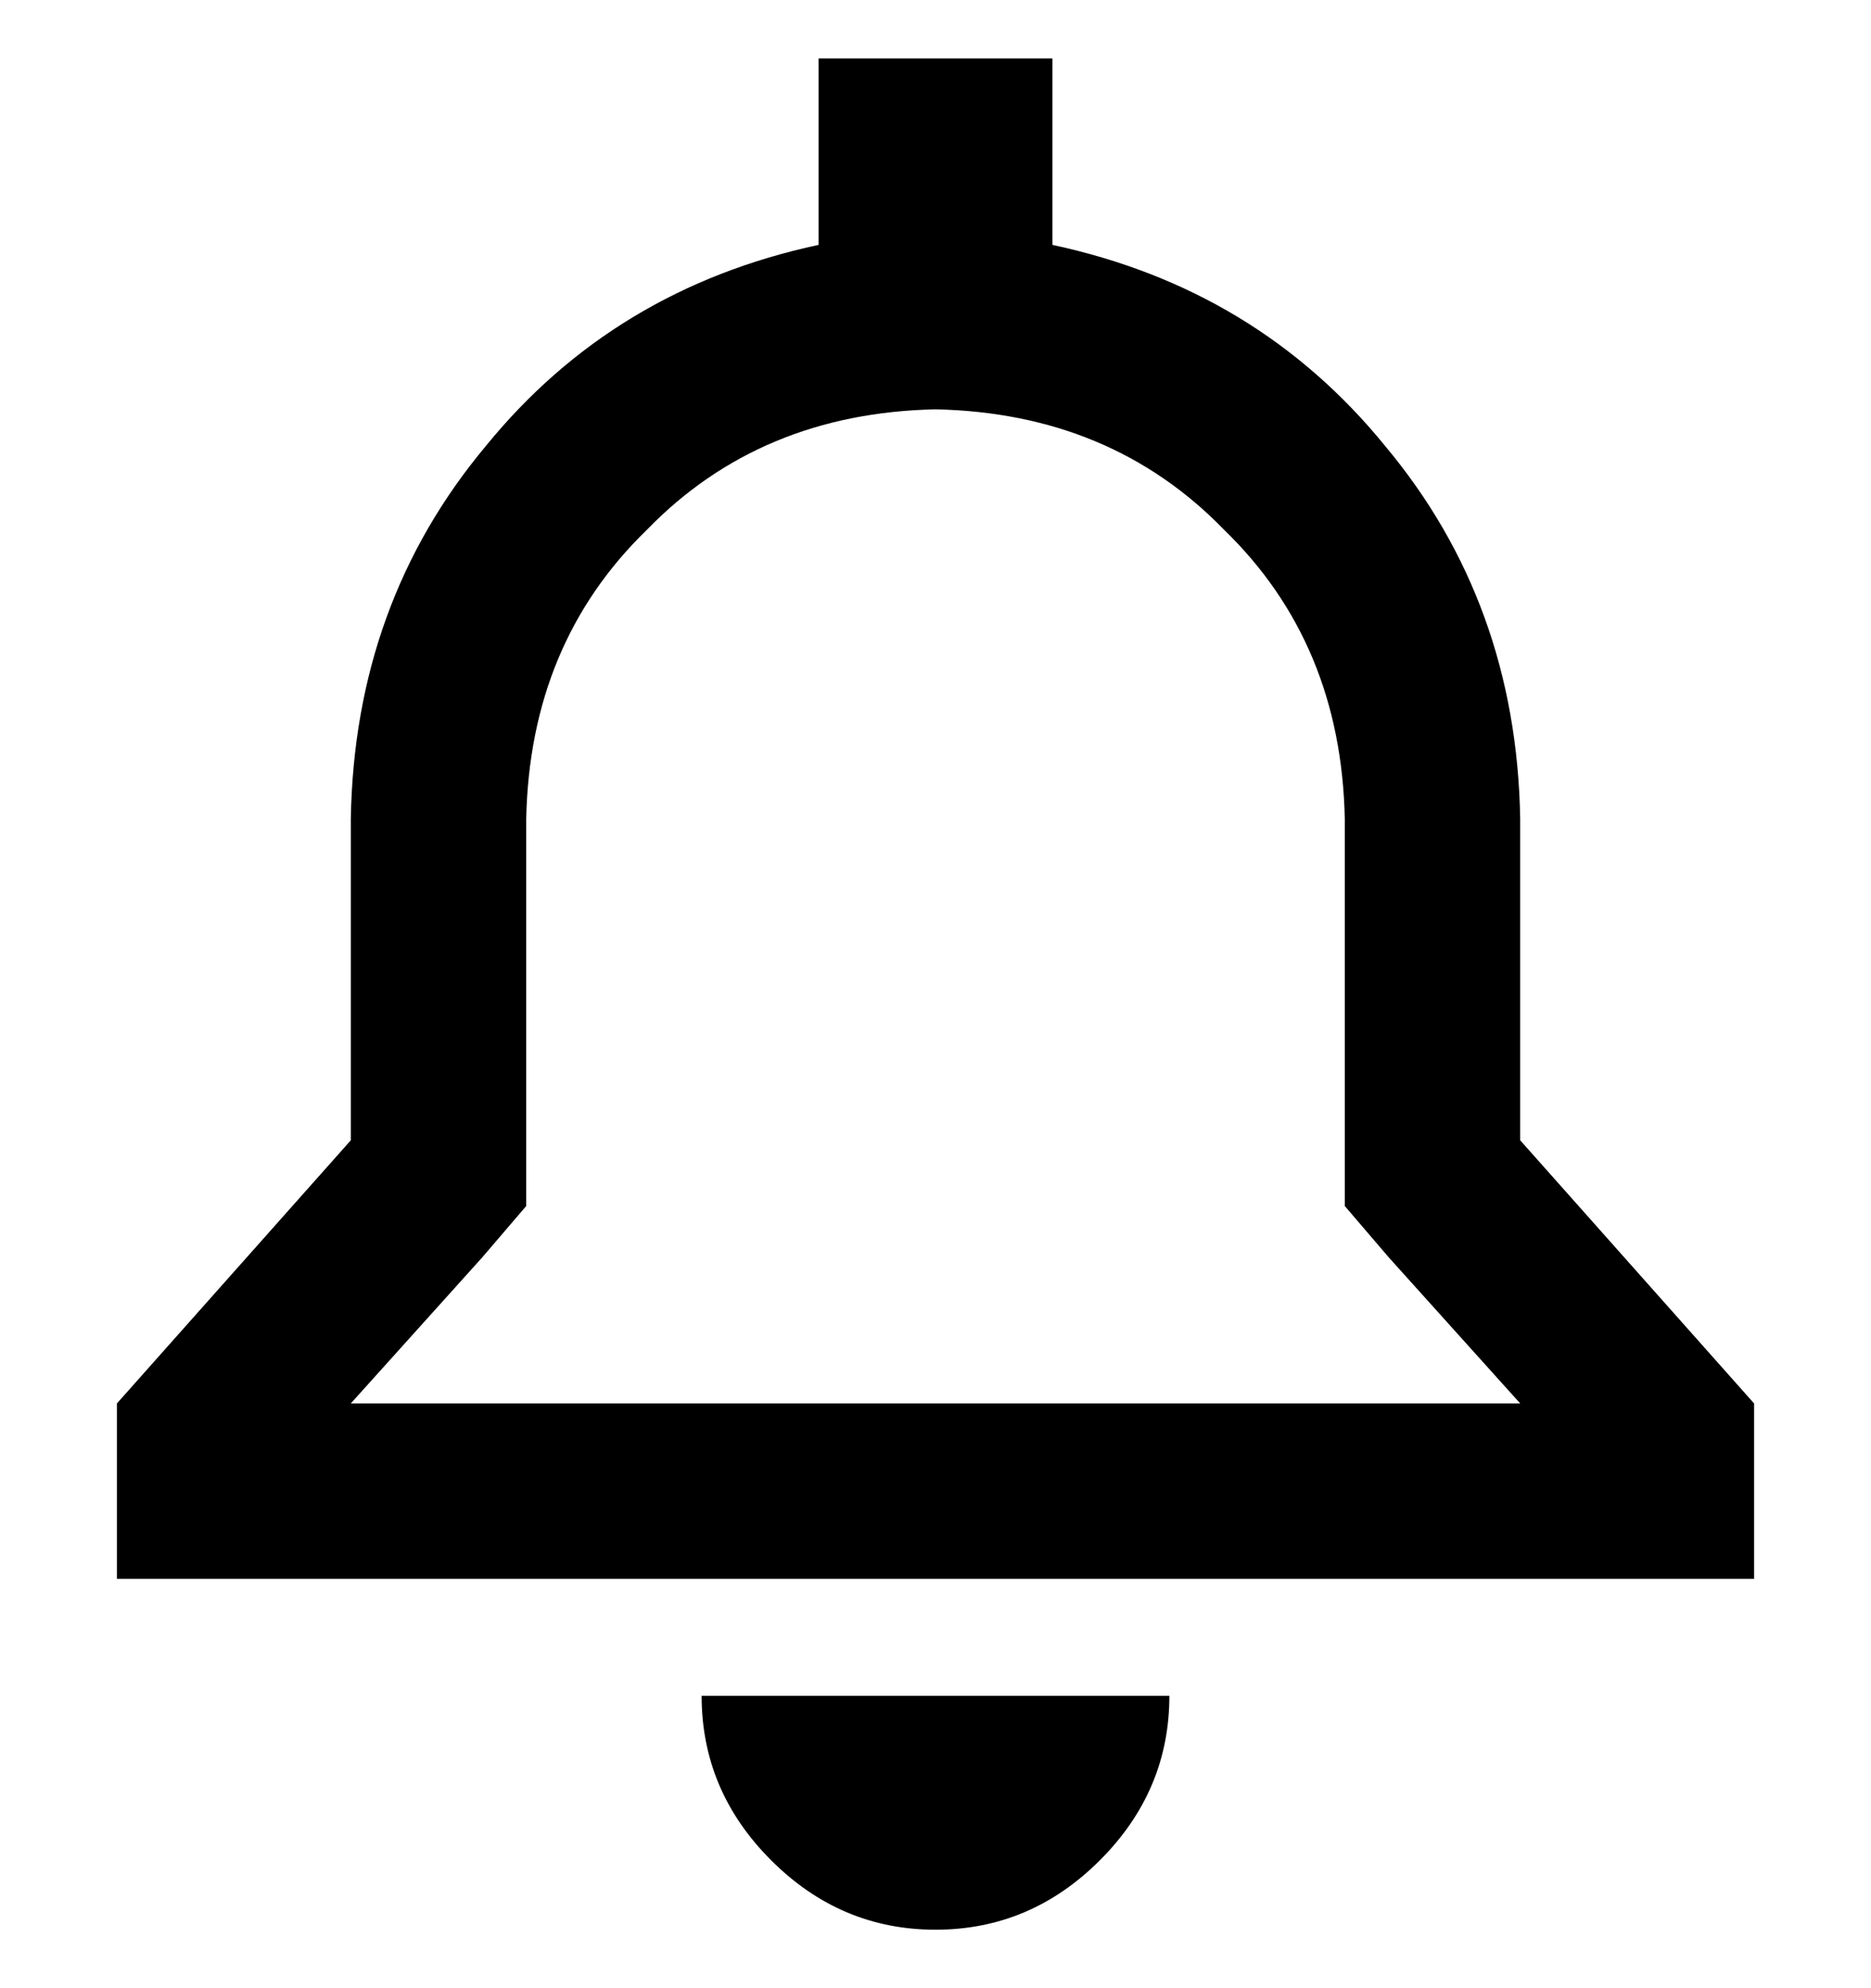 <svg viewBox="0 0 16 17" xmlns="http://www.w3.org/2000/svg">
<path d="M9 0.5V2.094C10.167 2.344 11.115 2.917 11.844 3.812C12.594 4.708 12.979 5.771 13 7V9.75L15 12V13.5H13.5H2.5H1V12L3 9.75V7C3.021 5.771 3.406 4.708 4.156 3.812C4.885 2.917 5.833 2.344 7 2.094V0.5H9ZM11.5 10.312V9.75V7C11.479 6 11.135 5.177 10.469 4.531C9.823 3.865 9 3.521 8 3.5C7 3.521 6.177 3.865 5.531 4.531C4.865 5.177 4.521 6 4.5 7V9.75V10.312L4.125 10.75L3 12H13L11.875 10.75L11.5 10.312ZM10 14.5C10 15.042 9.802 15.51 9.406 15.906C9.01 16.302 8.542 16.5 8 16.5C7.458 16.5 6.99 16.302 6.594 15.906C6.198 15.51 6 15.042 6 14.5H8H10Z"/>
</svg>
